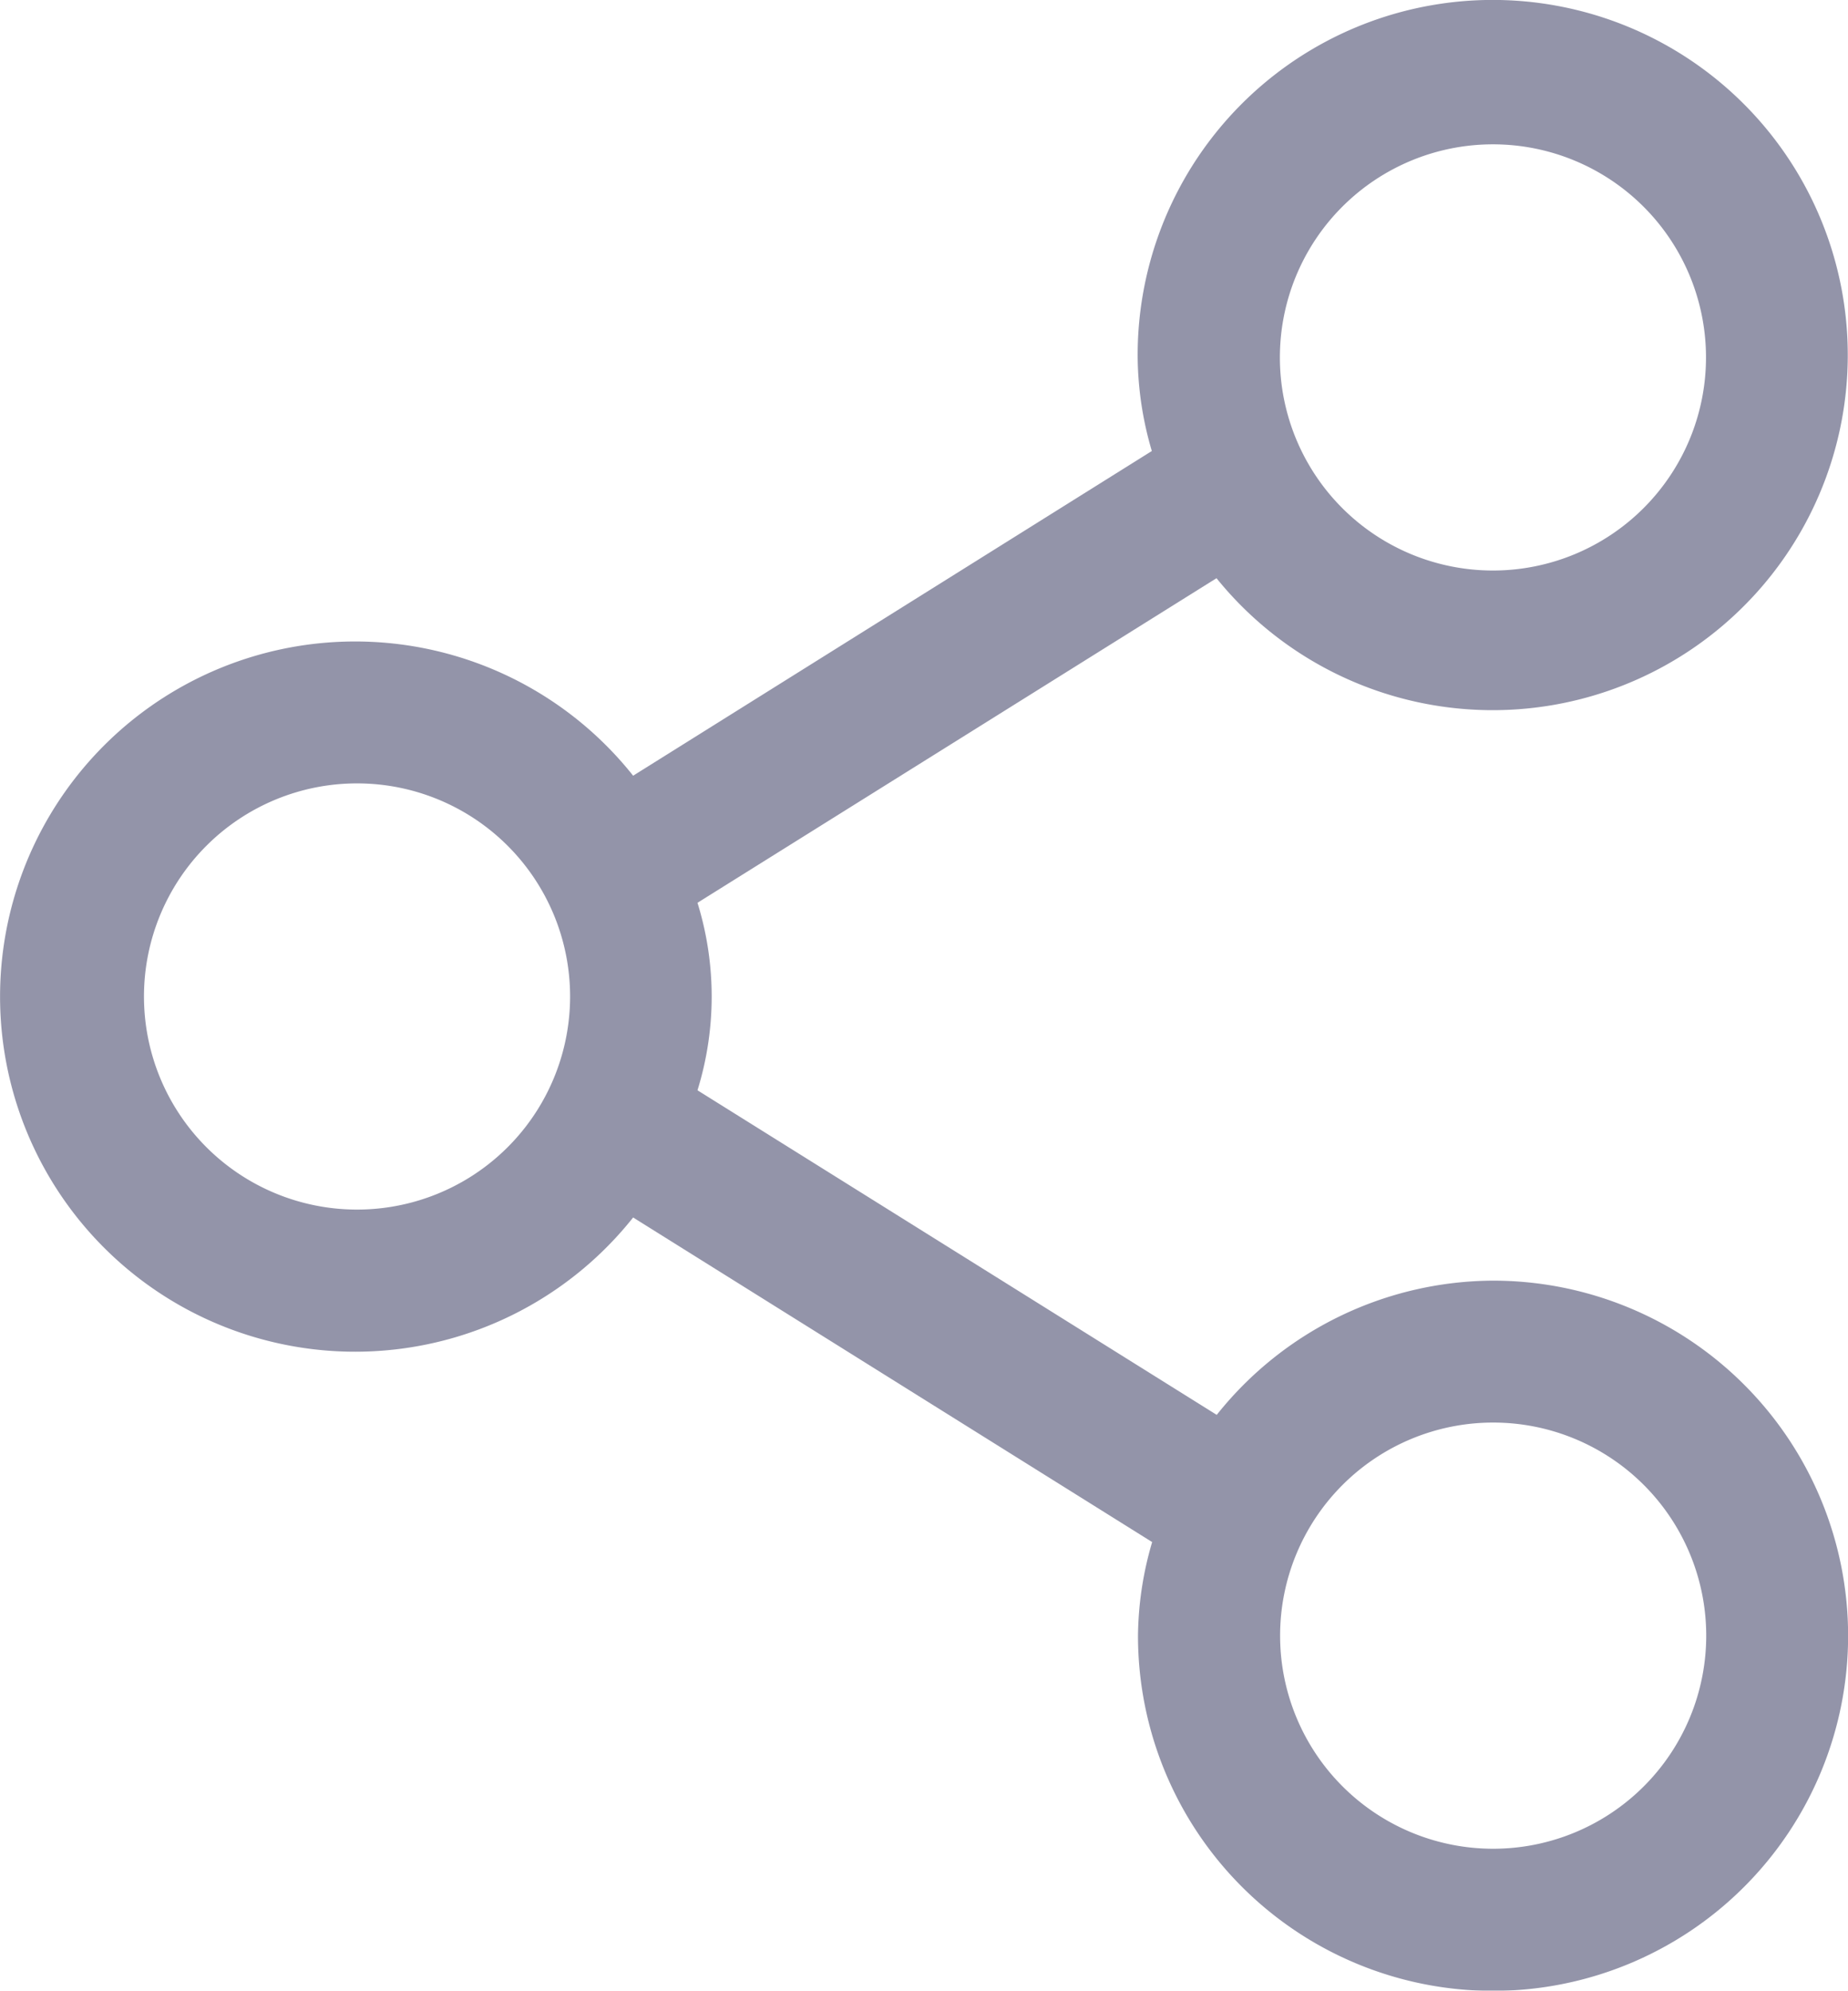 <svg xmlns="http://www.w3.org/2000/svg" width="16.827" height="18.124" viewBox="0 0 16.827 18.124">
  <g id="share" transform="translate(-11.849 -11.808)" opacity="0.5">
    <path id="Path_19119" data-name="Path 19119" d="M25.443,23.467a3.233,3.233,0,0,0-2.515,1.222L18.2,21.734a2.884,2.884,0,0,0,0-1.707l4.726-2.955a3.233,3.233,0,1,0-.718-2.011,3.1,3.1,0,0,0,.129.853L17.614,18.87a3.233,3.233,0,1,0,0,4.022l4.726,2.955a3.1,3.1,0,0,0-.129.853,3.233,3.233,0,1,0,3.233-3.233Zm0-10.345a1.94,1.94,0,1,1-1.94,1.94,1.94,1.94,0,0,1,1.94-1.94ZM15.1,22.82a1.94,1.94,0,1,1,1.94-1.94A1.94,1.94,0,0,1,15.1,22.82Zm10.345,5.819a1.94,1.94,0,1,1,1.94-1.94,1.94,1.94,0,0,1-1.94,1.94Z" transform="translate(0 0)" fill="#282a54"/>
  </g>
</svg>
